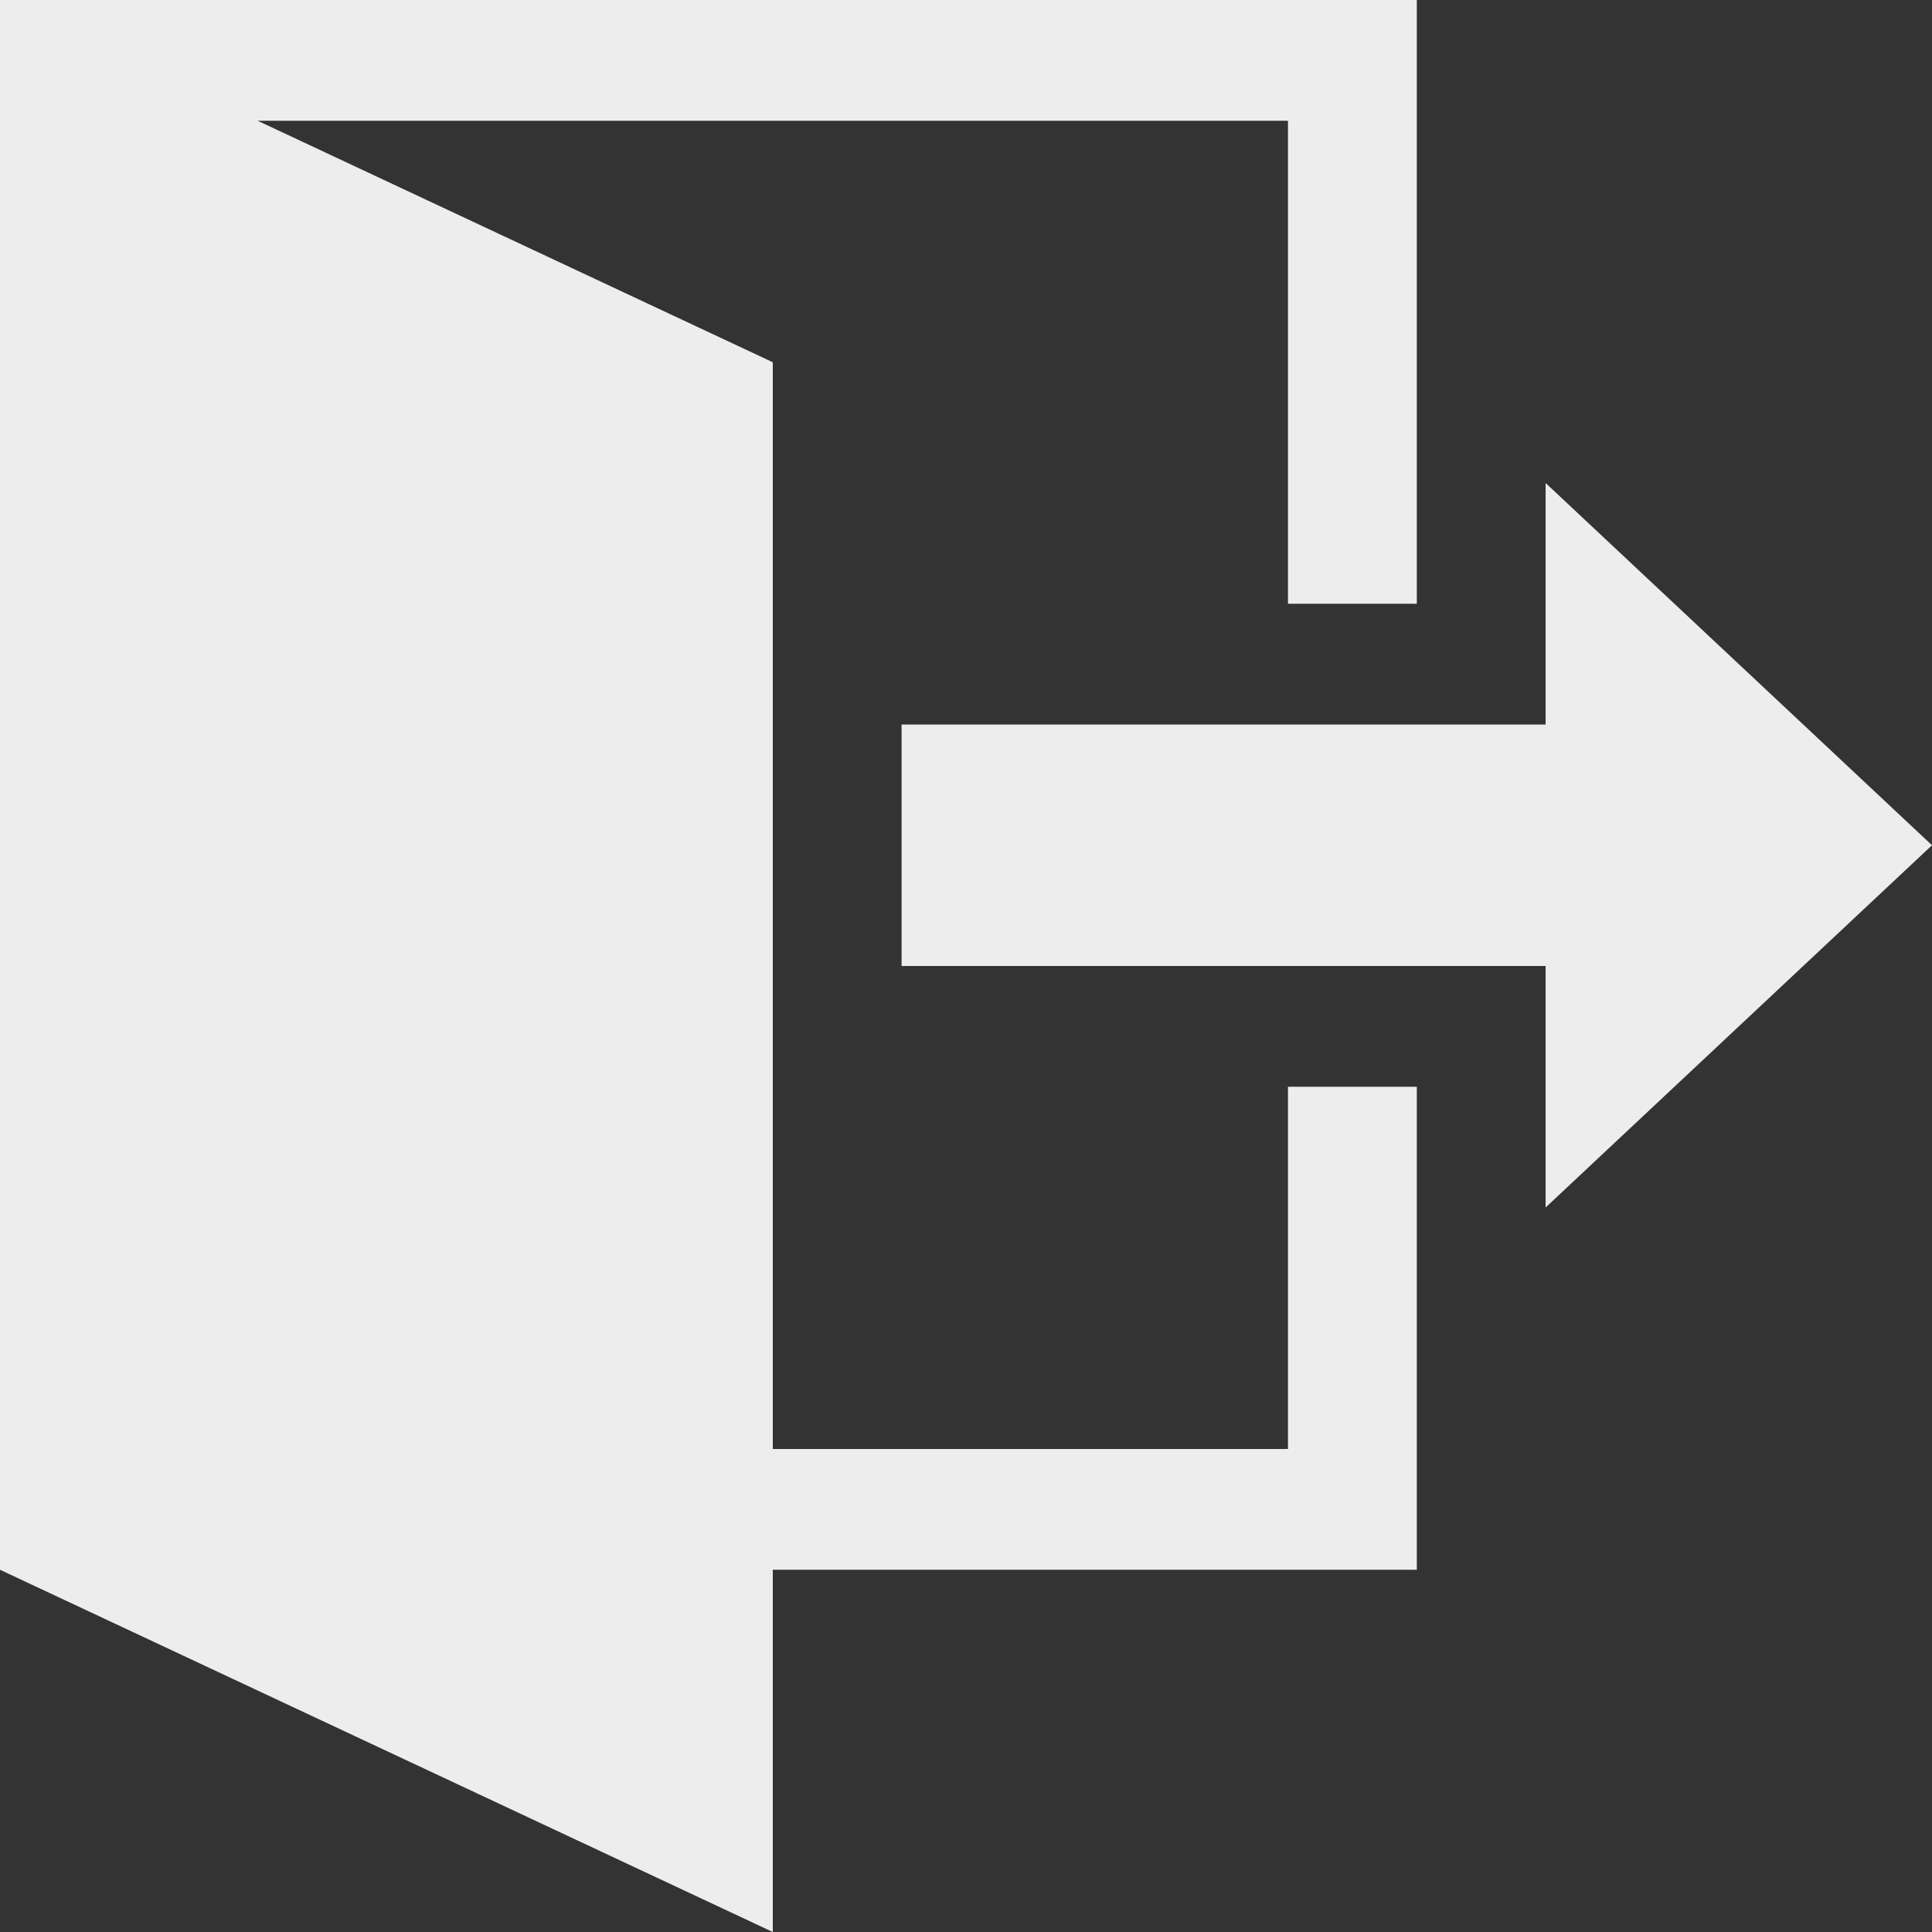 <svg width="50" height="50" viewBox="0 0 50 50" fill="none" xmlns="http://www.w3.org/2000/svg">
<rect x="0" y="0" width="50" height="50" fill="#333333" stroke="none"/>
<path d="M40 31.25V25H23.333V18.75H40V12.5L50 21.875L40 31.25ZM36.667 28.125V40.625H20V50L0 40.625V0H36.667V15.625H33.333V3.125H6.667L20 9.375V37.5H33.333V28.125H36.667Z" fill="#EDEDED"/>
</svg>
